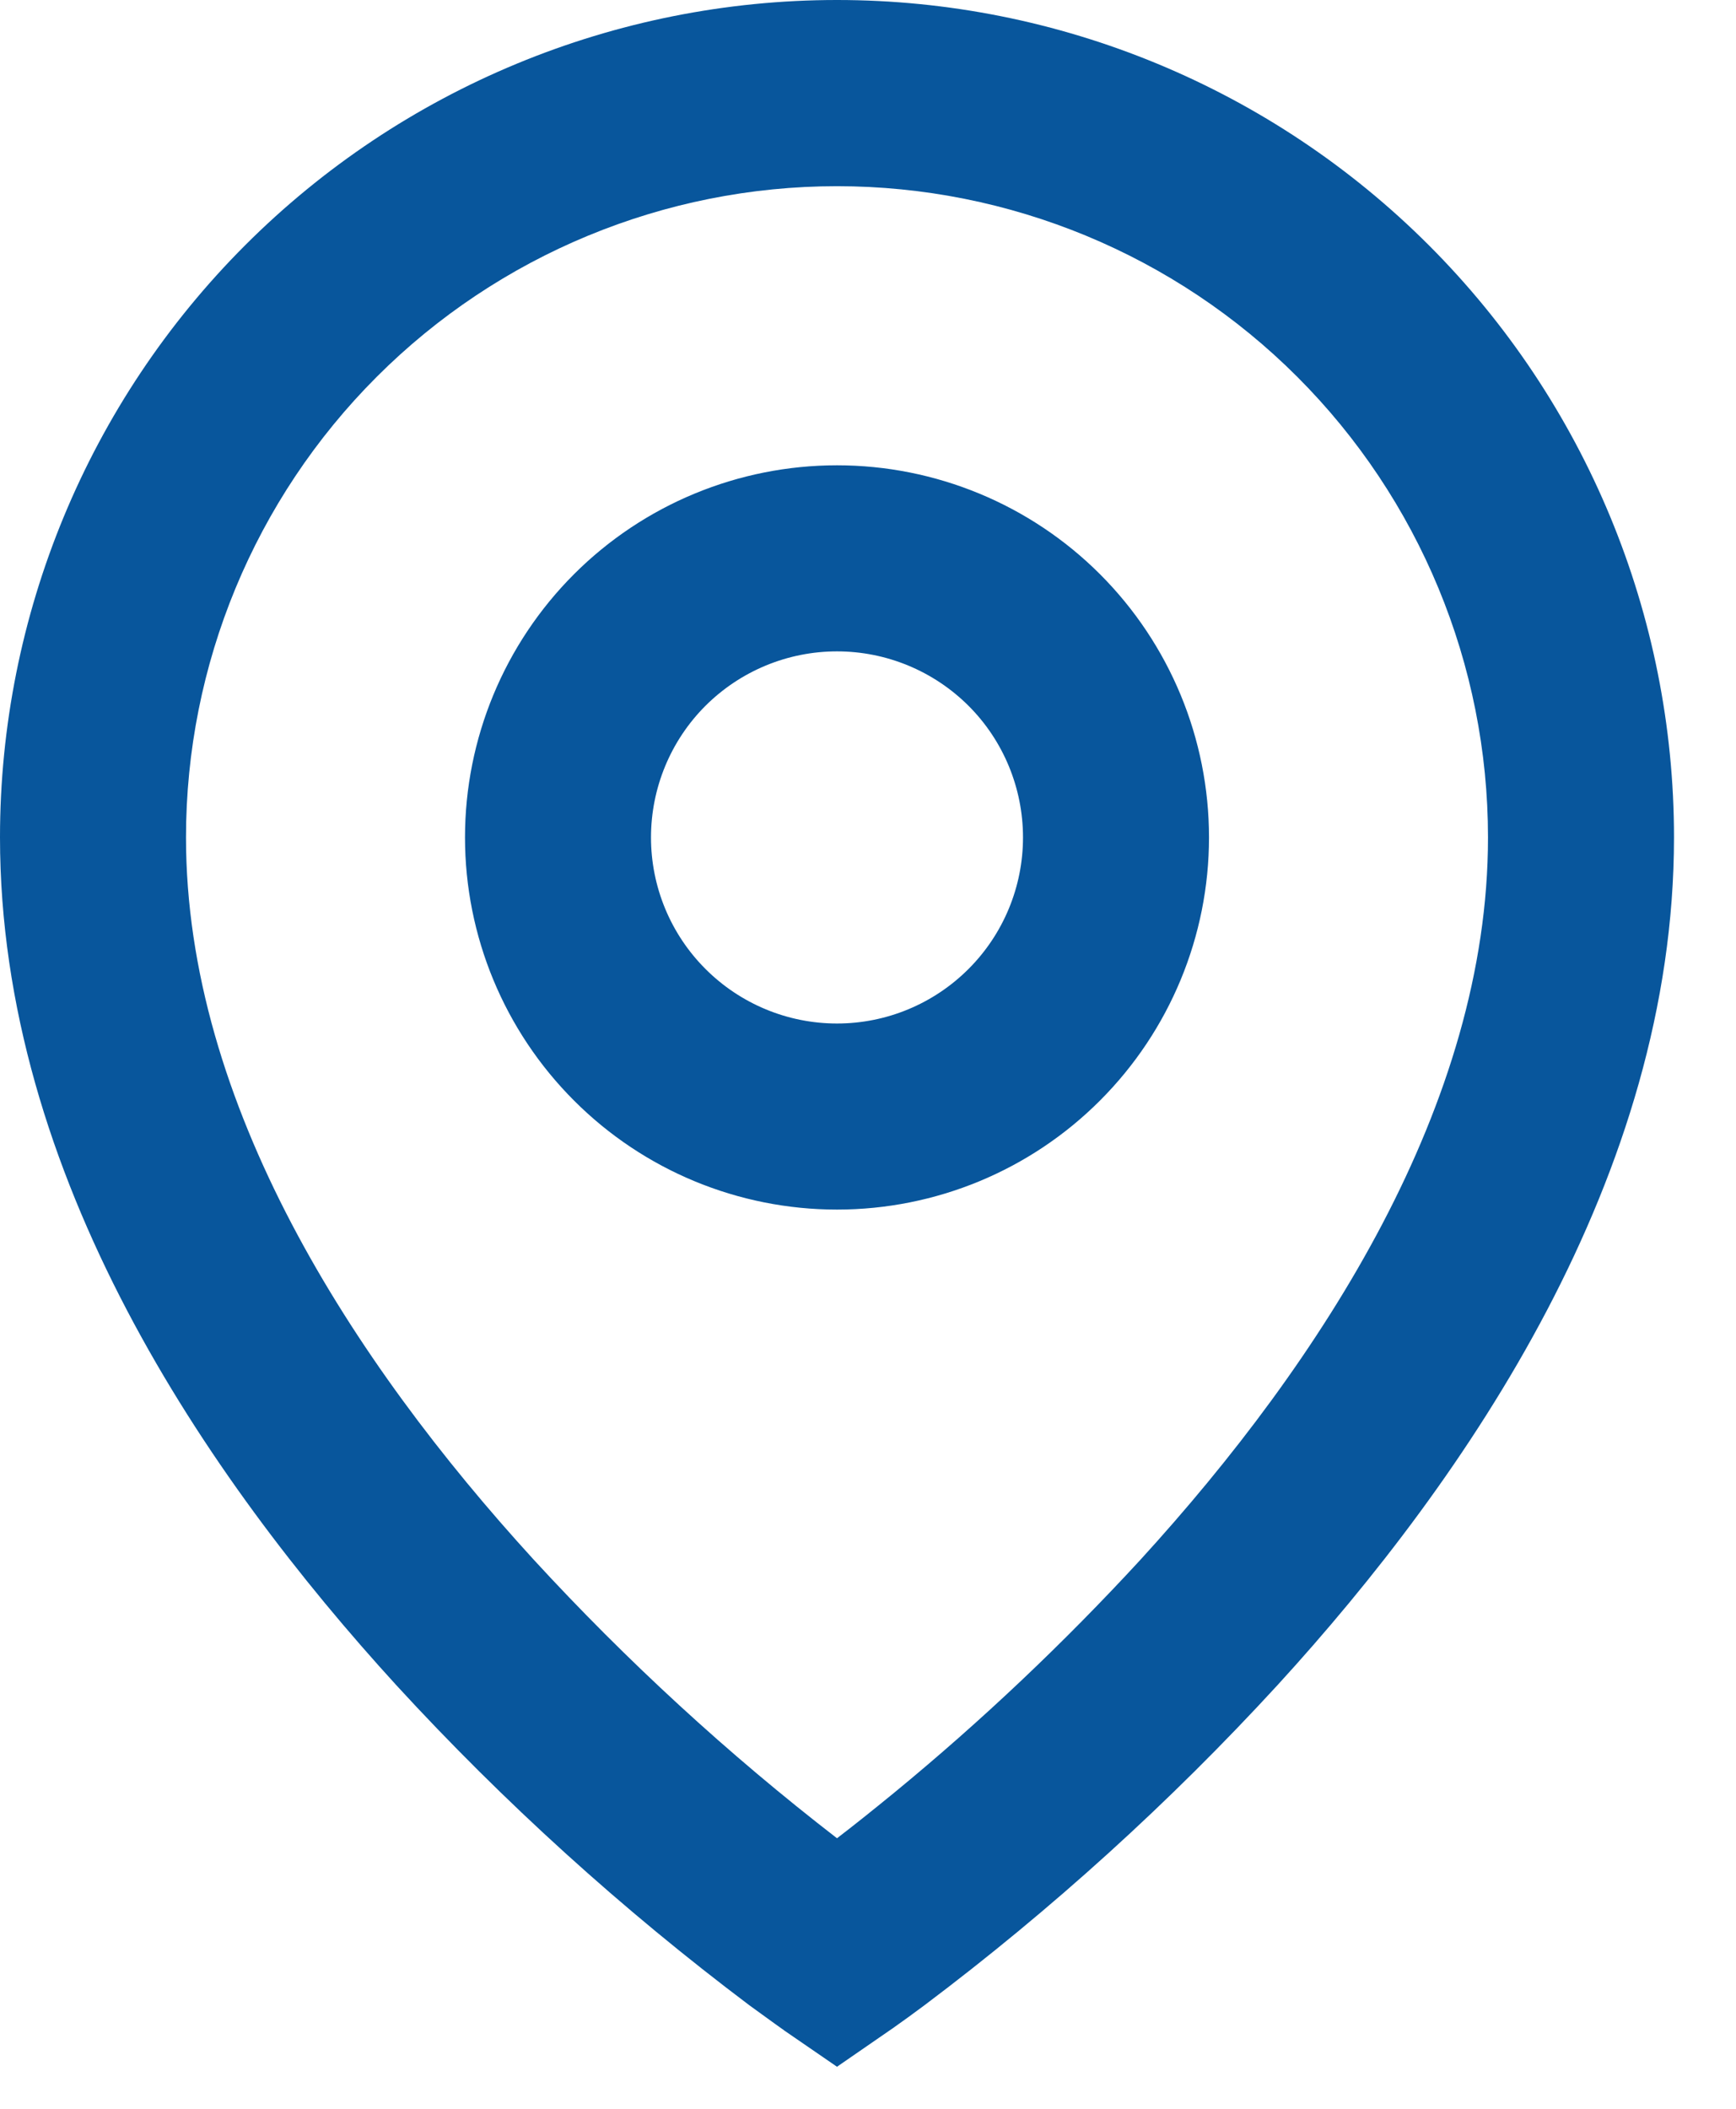 <svg width="14" height="17" viewBox="0 0 14 17" fill="none" xmlns="http://www.w3.org/2000/svg">
<path d="M6.75 1.501C5.358 1.501 4.022 2.054 3.038 3.038C2.053 4.023 1.5 5.358 1.5 6.751C1.5 8.897 2.837 10.968 4.303 12.572C5.054 13.389 5.872 14.141 6.75 14.819C6.881 14.719 7.035 14.596 7.211 14.452C7.916 13.873 8.579 13.245 9.197 12.574C10.664 10.968 12 8.898 12 6.751C12 5.358 11.447 4.023 10.462 3.038C9.478 2.054 8.142 1.501 6.75 1.501ZM6.75 16.661L6.325 16.369L6.322 16.367L6.318 16.363L6.303 16.353L6.247 16.313L6.044 16.166C5.018 15.394 4.065 14.531 3.196 13.585C1.663 11.907 0 9.478 0 6.75C2.66762e-08 4.96 0.711 3.243 1.977 1.977C3.243 0.711 4.96 0 6.75 0C8.54 0 10.257 0.711 11.523 1.977C12.789 3.243 13.5 4.96 13.5 6.75C13.5 9.478 11.836 11.908 10.303 13.584C9.435 14.529 8.482 15.393 7.457 16.164C7.371 16.228 7.285 16.291 7.198 16.352L7.182 16.363L7.178 16.366L7.176 16.367L6.75 16.661ZM6.75 5.251C6.352 5.251 5.971 5.409 5.689 5.69C5.408 5.971 5.25 6.353 5.25 6.751C5.25 7.149 5.408 7.53 5.689 7.811C5.971 8.093 6.352 8.251 6.75 8.251C7.148 8.251 7.529 8.093 7.811 7.811C8.092 7.53 8.25 7.149 8.25 6.751C8.25 6.353 8.092 5.971 7.811 5.69C7.529 5.409 7.148 5.251 6.75 5.251ZM3.75 6.751C3.75 5.955 4.066 5.192 4.629 4.629C5.191 4.067 5.954 3.751 6.75 3.751C7.546 3.751 8.309 4.067 8.871 4.629C9.434 5.192 9.75 5.955 9.75 6.751C9.75 7.546 9.434 8.309 8.871 8.872C8.309 9.435 7.546 9.751 6.75 9.751C5.954 9.751 5.191 9.435 4.629 8.872C4.066 8.309 3.75 7.546 3.75 6.751Z" fill="#08569C"/>
</svg>
